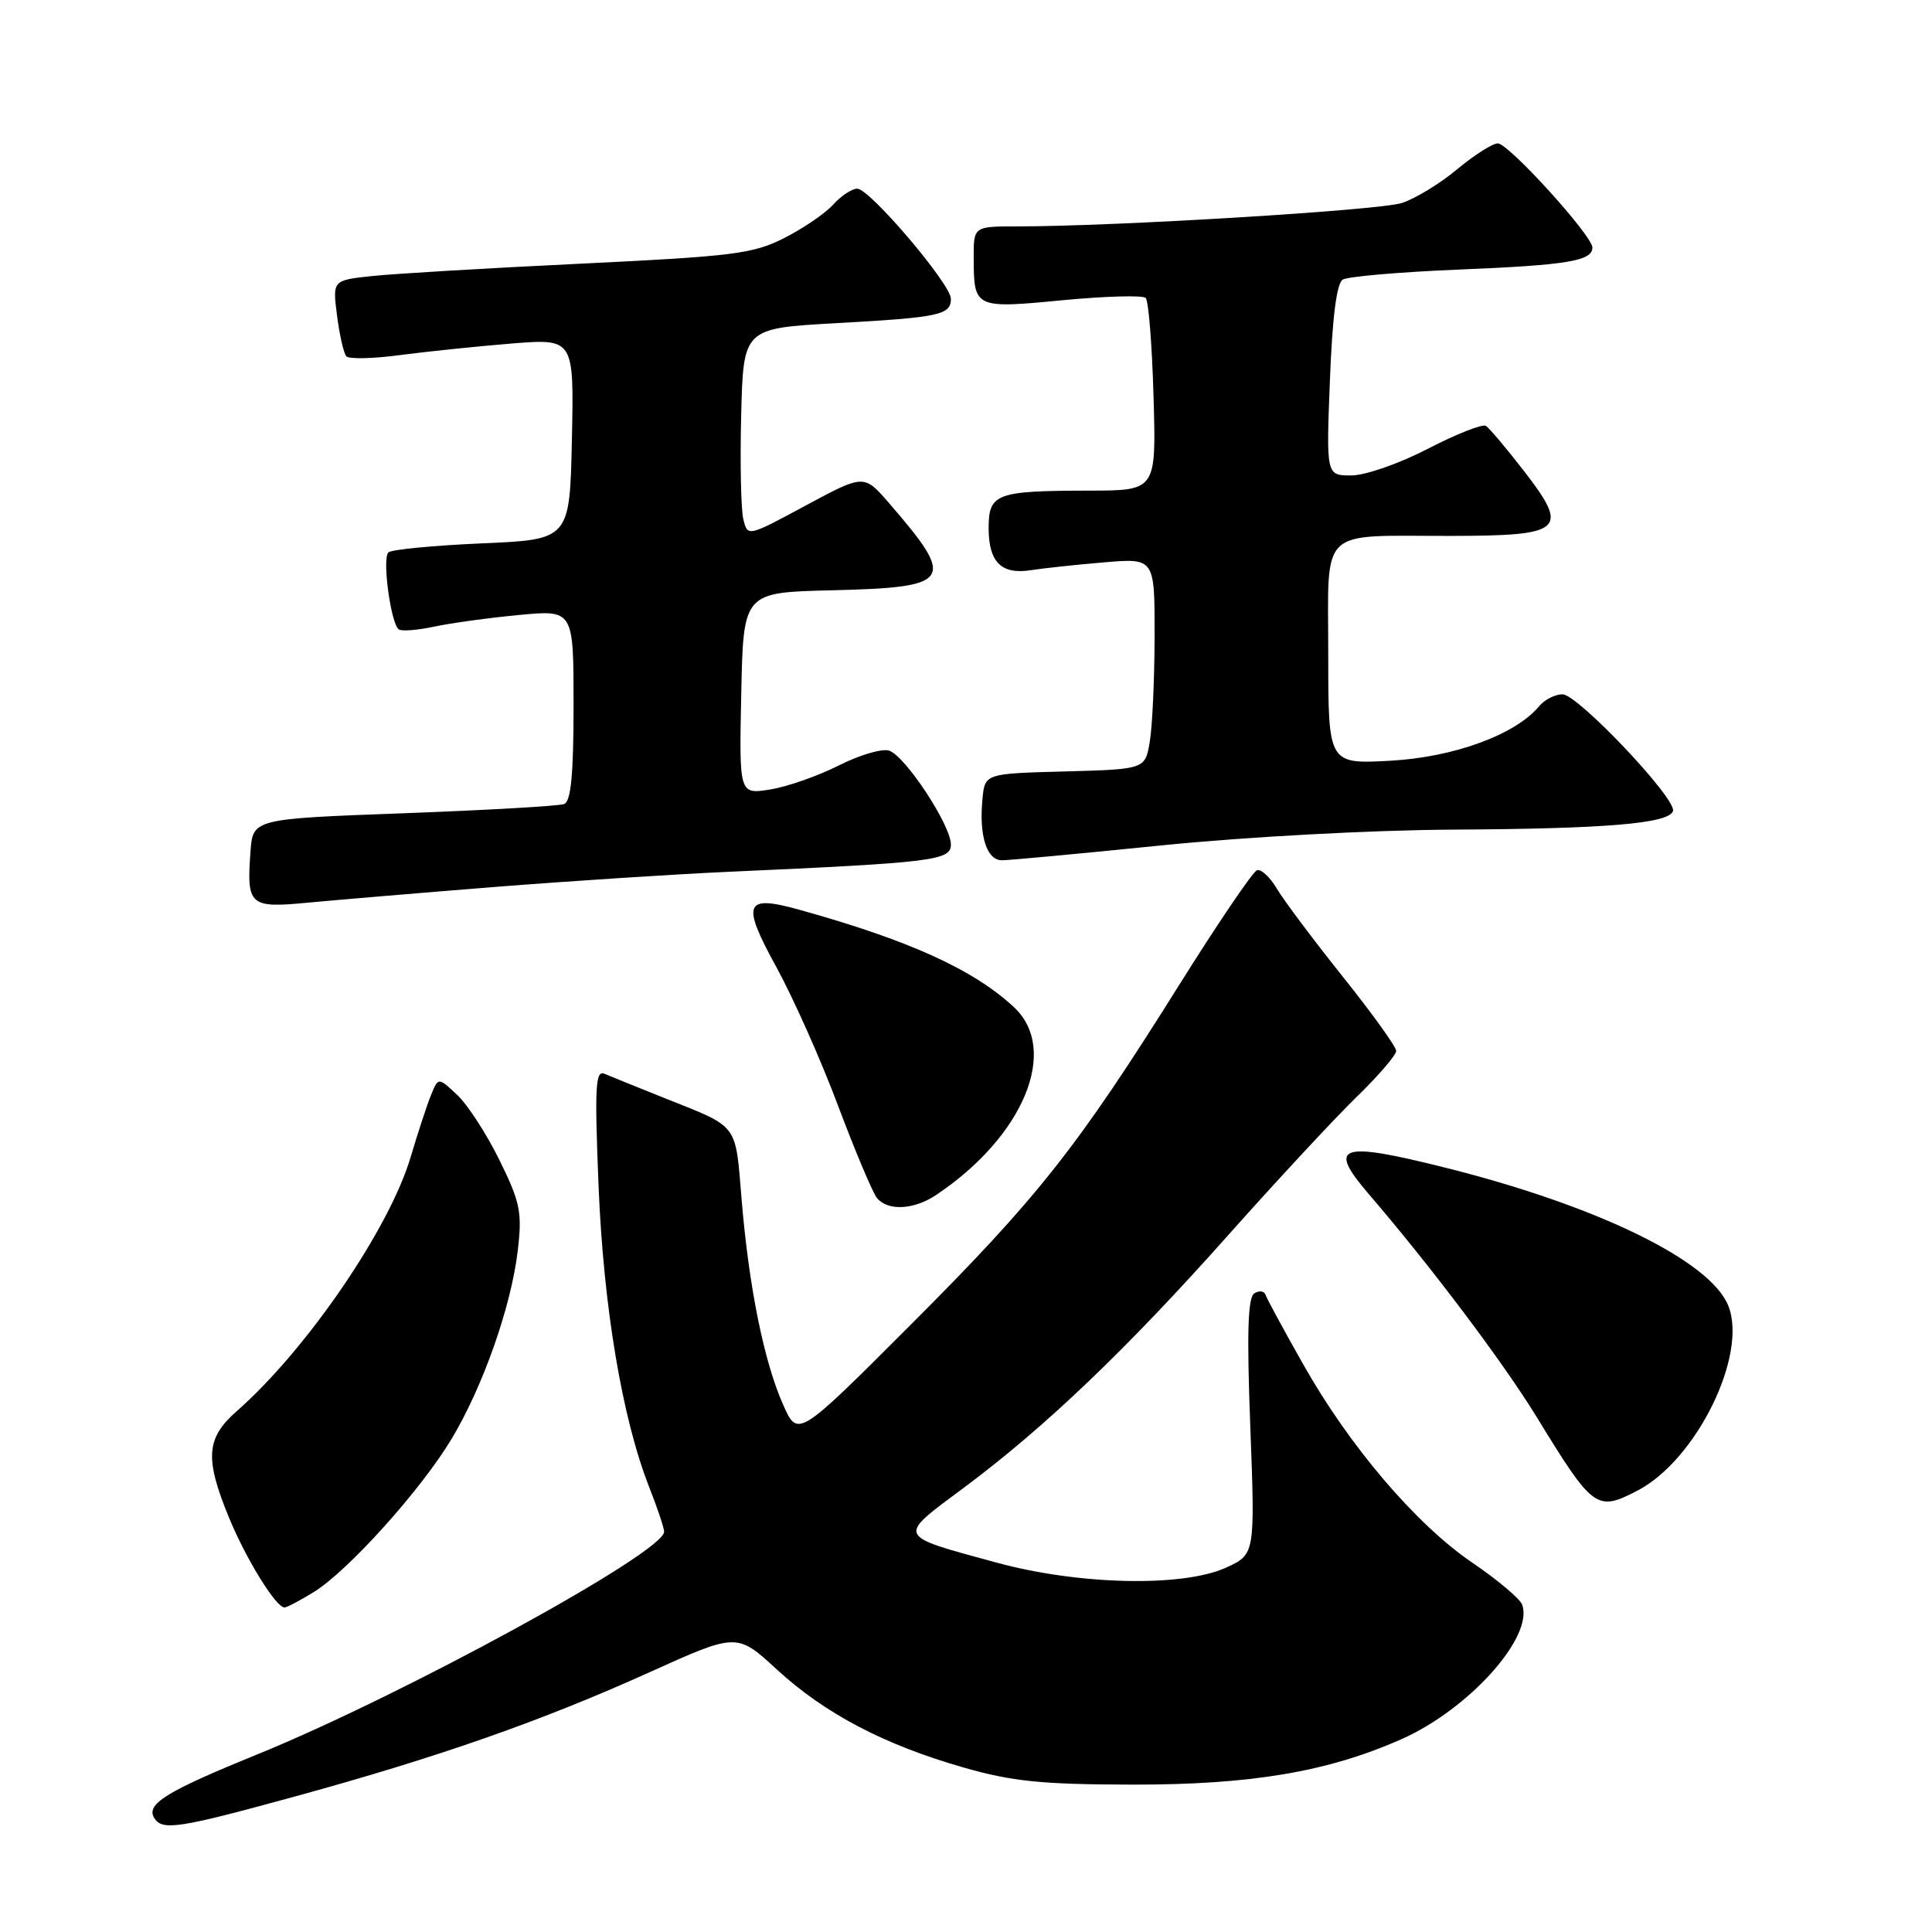 <?xml version="1.0" encoding="UTF-8" standalone="no"?>
<!DOCTYPE svg PUBLIC "-//W3C//DTD SVG 1.1//EN" "http://www.w3.org/Graphics/SVG/1.1/DTD/svg11.dtd" >
<svg xmlns="http://www.w3.org/2000/svg" xmlns:xlink="http://www.w3.org/1999/xlink" version="1.1" viewBox="0 0 256 256">
 <g >
 <path fill="currentColor"
d=" M 39.17 238.02 C 58.06 232.84 71.80 228.03 86.07 221.58 C 97.65 216.35 97.65 216.35 102.94 221.22 C 109.30 227.07 117.18 231.20 127.70 234.21 C 134.12 236.05 138.06 236.45 150.00 236.47 C 165.71 236.50 175.90 234.79 185.68 230.46 C 194.66 226.49 203.30 216.84 201.68 212.60 C 201.37 211.81 198.41 209.32 195.10 207.07 C 187.65 202.01 178.81 191.65 172.67 180.76 C 170.10 176.22 167.86 172.08 167.69 171.57 C 167.52 171.06 166.85 170.97 166.21 171.37 C 165.34 171.91 165.20 176.55 165.67 189.03 C 166.31 205.97 166.31 205.97 162.41 207.74 C 156.66 210.33 142.89 210.02 132.00 207.04 C 118.63 203.39 118.79 203.77 127.73 197.12 C 138.49 189.11 149.31 178.77 162.89 163.50 C 169.26 156.35 176.83 148.20 179.73 145.38 C 182.63 142.56 185.00 139.81 185.00 139.25 C 185.00 138.70 181.82 134.28 177.93 129.42 C 174.05 124.56 170.12 119.32 169.21 117.78 C 168.30 116.24 167.11 115.13 166.56 115.31 C 166.00 115.50 161.35 122.37 156.21 130.57 C 142.76 152.05 137.52 158.68 120.71 175.50 C 105.72 190.50 105.72 190.50 103.79 186.18 C 101.25 180.49 99.25 170.64 98.28 159.08 C 97.41 148.68 98.02 149.48 88.00 145.48 C 84.42 144.05 80.87 142.61 80.09 142.28 C 78.90 141.76 78.78 144.05 79.31 157.08 C 79.96 173.17 82.45 187.99 86.03 197.07 C 87.11 199.82 88.00 202.47 88.00 202.96 C 88.00 205.70 53.47 224.59 33.94 232.53 C 22.02 237.38 19.30 239.06 20.44 240.90 C 21.50 242.61 23.64 242.28 39.17 238.02 Z  M 41.60 210.94 C 46.13 208.14 55.77 197.43 59.82 190.69 C 63.99 183.76 67.74 173.10 68.61 165.69 C 69.20 160.61 68.94 159.33 66.18 153.72 C 64.48 150.26 61.96 146.37 60.58 145.08 C 58.08 142.73 58.08 142.73 57.11 145.11 C 56.57 146.43 55.36 150.12 54.41 153.33 C 51.59 162.83 40.62 178.85 31.40 186.96 C 27.30 190.55 27.10 193.21 30.35 201.11 C 32.60 206.58 36.57 213.00 37.70 213.00 C 38.01 213.00 39.77 212.07 41.60 210.94 Z  M 216.93 197.54 C 224.80 193.47 231.67 179.45 228.98 172.95 C 226.53 167.03 211.66 159.78 191.66 154.76 C 177.46 151.19 175.81 151.75 181.36 158.21 C 189.60 167.80 199.17 180.50 203.63 187.78 C 211.10 199.98 211.56 200.31 216.93 197.54 Z  M 124.03 158.35 C 135.66 150.58 140.42 139.07 134.33 133.43 C 128.95 128.44 120.37 124.56 105.86 120.53 C 98.65 118.53 98.21 119.65 102.87 128.14 C 105.10 132.21 108.79 140.48 111.05 146.52 C 113.32 152.56 115.64 158.06 116.21 158.75 C 117.65 160.49 121.09 160.31 124.03 158.35 Z  M 65.50 117.53 C 75.40 116.75 89.35 115.84 96.50 115.52 C 123.71 114.30 126.00 114.02 126.00 111.90 C 126.00 109.35 119.96 100.17 117.81 99.46 C 116.88 99.16 113.88 100.04 111.14 101.43 C 108.41 102.81 104.31 104.25 102.05 104.61 C 97.94 105.27 97.94 105.27 98.22 91.88 C 98.50 78.50 98.50 78.50 110.15 78.22 C 126.23 77.83 126.76 77.02 117.80 66.66 C 114.48 62.83 114.48 62.83 106.77 66.98 C 99.07 71.13 99.07 71.13 98.50 68.82 C 98.18 67.54 98.05 61.33 98.21 55.00 C 98.50 43.50 98.50 43.50 110.85 42.82 C 124.49 42.06 126.00 41.74 126.00 39.59 C 126.00 37.65 115.24 25.00 113.59 25.00 C 112.89 25.00 111.45 25.95 110.40 27.11 C 109.36 28.27 106.44 30.26 103.92 31.54 C 99.78 33.64 97.18 33.96 76.92 34.94 C 64.59 35.53 52.15 36.27 49.28 36.58 C 44.06 37.14 44.06 37.14 44.66 41.82 C 44.99 44.39 45.54 46.82 45.89 47.21 C 46.23 47.60 49.44 47.53 53.01 47.05 C 56.58 46.58 63.23 45.89 67.78 45.52 C 76.06 44.86 76.06 44.86 75.78 58.18 C 75.50 71.50 75.50 71.50 63.83 72.00 C 57.41 72.28 51.84 72.82 51.46 73.20 C 50.61 74.06 51.81 82.76 52.86 83.41 C 53.27 83.67 55.38 83.49 57.55 83.03 C 59.72 82.56 64.76 81.87 68.75 81.49 C 76.00 80.80 76.00 80.80 76.00 93.43 C 76.00 102.61 75.66 106.19 74.75 106.54 C 74.06 106.80 64.50 107.35 53.50 107.76 C 33.50 108.50 33.50 108.50 33.19 112.86 C 32.67 120.00 33.06 120.35 40.77 119.61 C 44.47 119.26 55.60 118.32 65.50 117.53 Z  M 154.00 112.01 C 165.11 110.89 181.68 109.99 192.50 109.93 C 212.84 109.82 221.14 109.12 221.68 107.47 C 222.20 105.88 209.07 92.00 207.04 92.00 C 206.05 92.00 204.66 92.71 203.94 93.58 C 200.81 97.35 192.66 100.33 184.25 100.80 C 176.00 101.25 176.00 101.25 176.00 86.74 C 176.00 69.60 174.53 71.03 192.13 71.01 C 207.16 71.00 208.00 70.27 201.98 62.47 C 199.63 59.43 197.34 56.71 196.88 56.43 C 196.43 56.15 192.98 57.51 189.21 59.46 C 185.41 61.43 180.90 63.00 179.05 63.00 C 175.73 63.00 175.73 63.00 176.22 50.40 C 176.54 42.06 177.11 37.55 177.92 37.05 C 178.59 36.64 185.51 36.04 193.32 35.72 C 207.68 35.13 211.00 34.58 211.00 32.80 C 211.00 31.23 199.90 19.00 198.47 19.00 C 197.77 19.00 195.35 20.54 193.09 22.42 C 190.84 24.31 187.53 26.32 185.75 26.90 C 182.73 27.87 147.83 30.00 134.75 30.00 C 129.00 30.00 129.00 30.00 129.02 34.25 C 129.04 40.84 129.17 40.90 140.81 39.78 C 146.49 39.24 151.44 39.10 151.81 39.48 C 152.19 39.86 152.66 45.75 152.85 52.58 C 153.21 65.00 153.21 65.00 144.35 65.01 C 131.96 65.03 131.00 65.39 131.00 69.99 C 131.00 74.49 132.69 76.17 136.61 75.55 C 138.20 75.30 142.54 74.83 146.25 74.52 C 153.00 73.94 153.00 73.94 152.99 84.22 C 152.98 89.87 152.70 96.17 152.36 98.22 C 151.75 101.93 151.75 101.93 141.12 102.22 C 130.50 102.50 130.50 102.50 130.18 105.89 C 129.71 110.75 130.75 114.00 132.77 113.99 C 133.72 113.99 143.28 113.10 154.00 112.01 Z "/>
</g>
</svg>